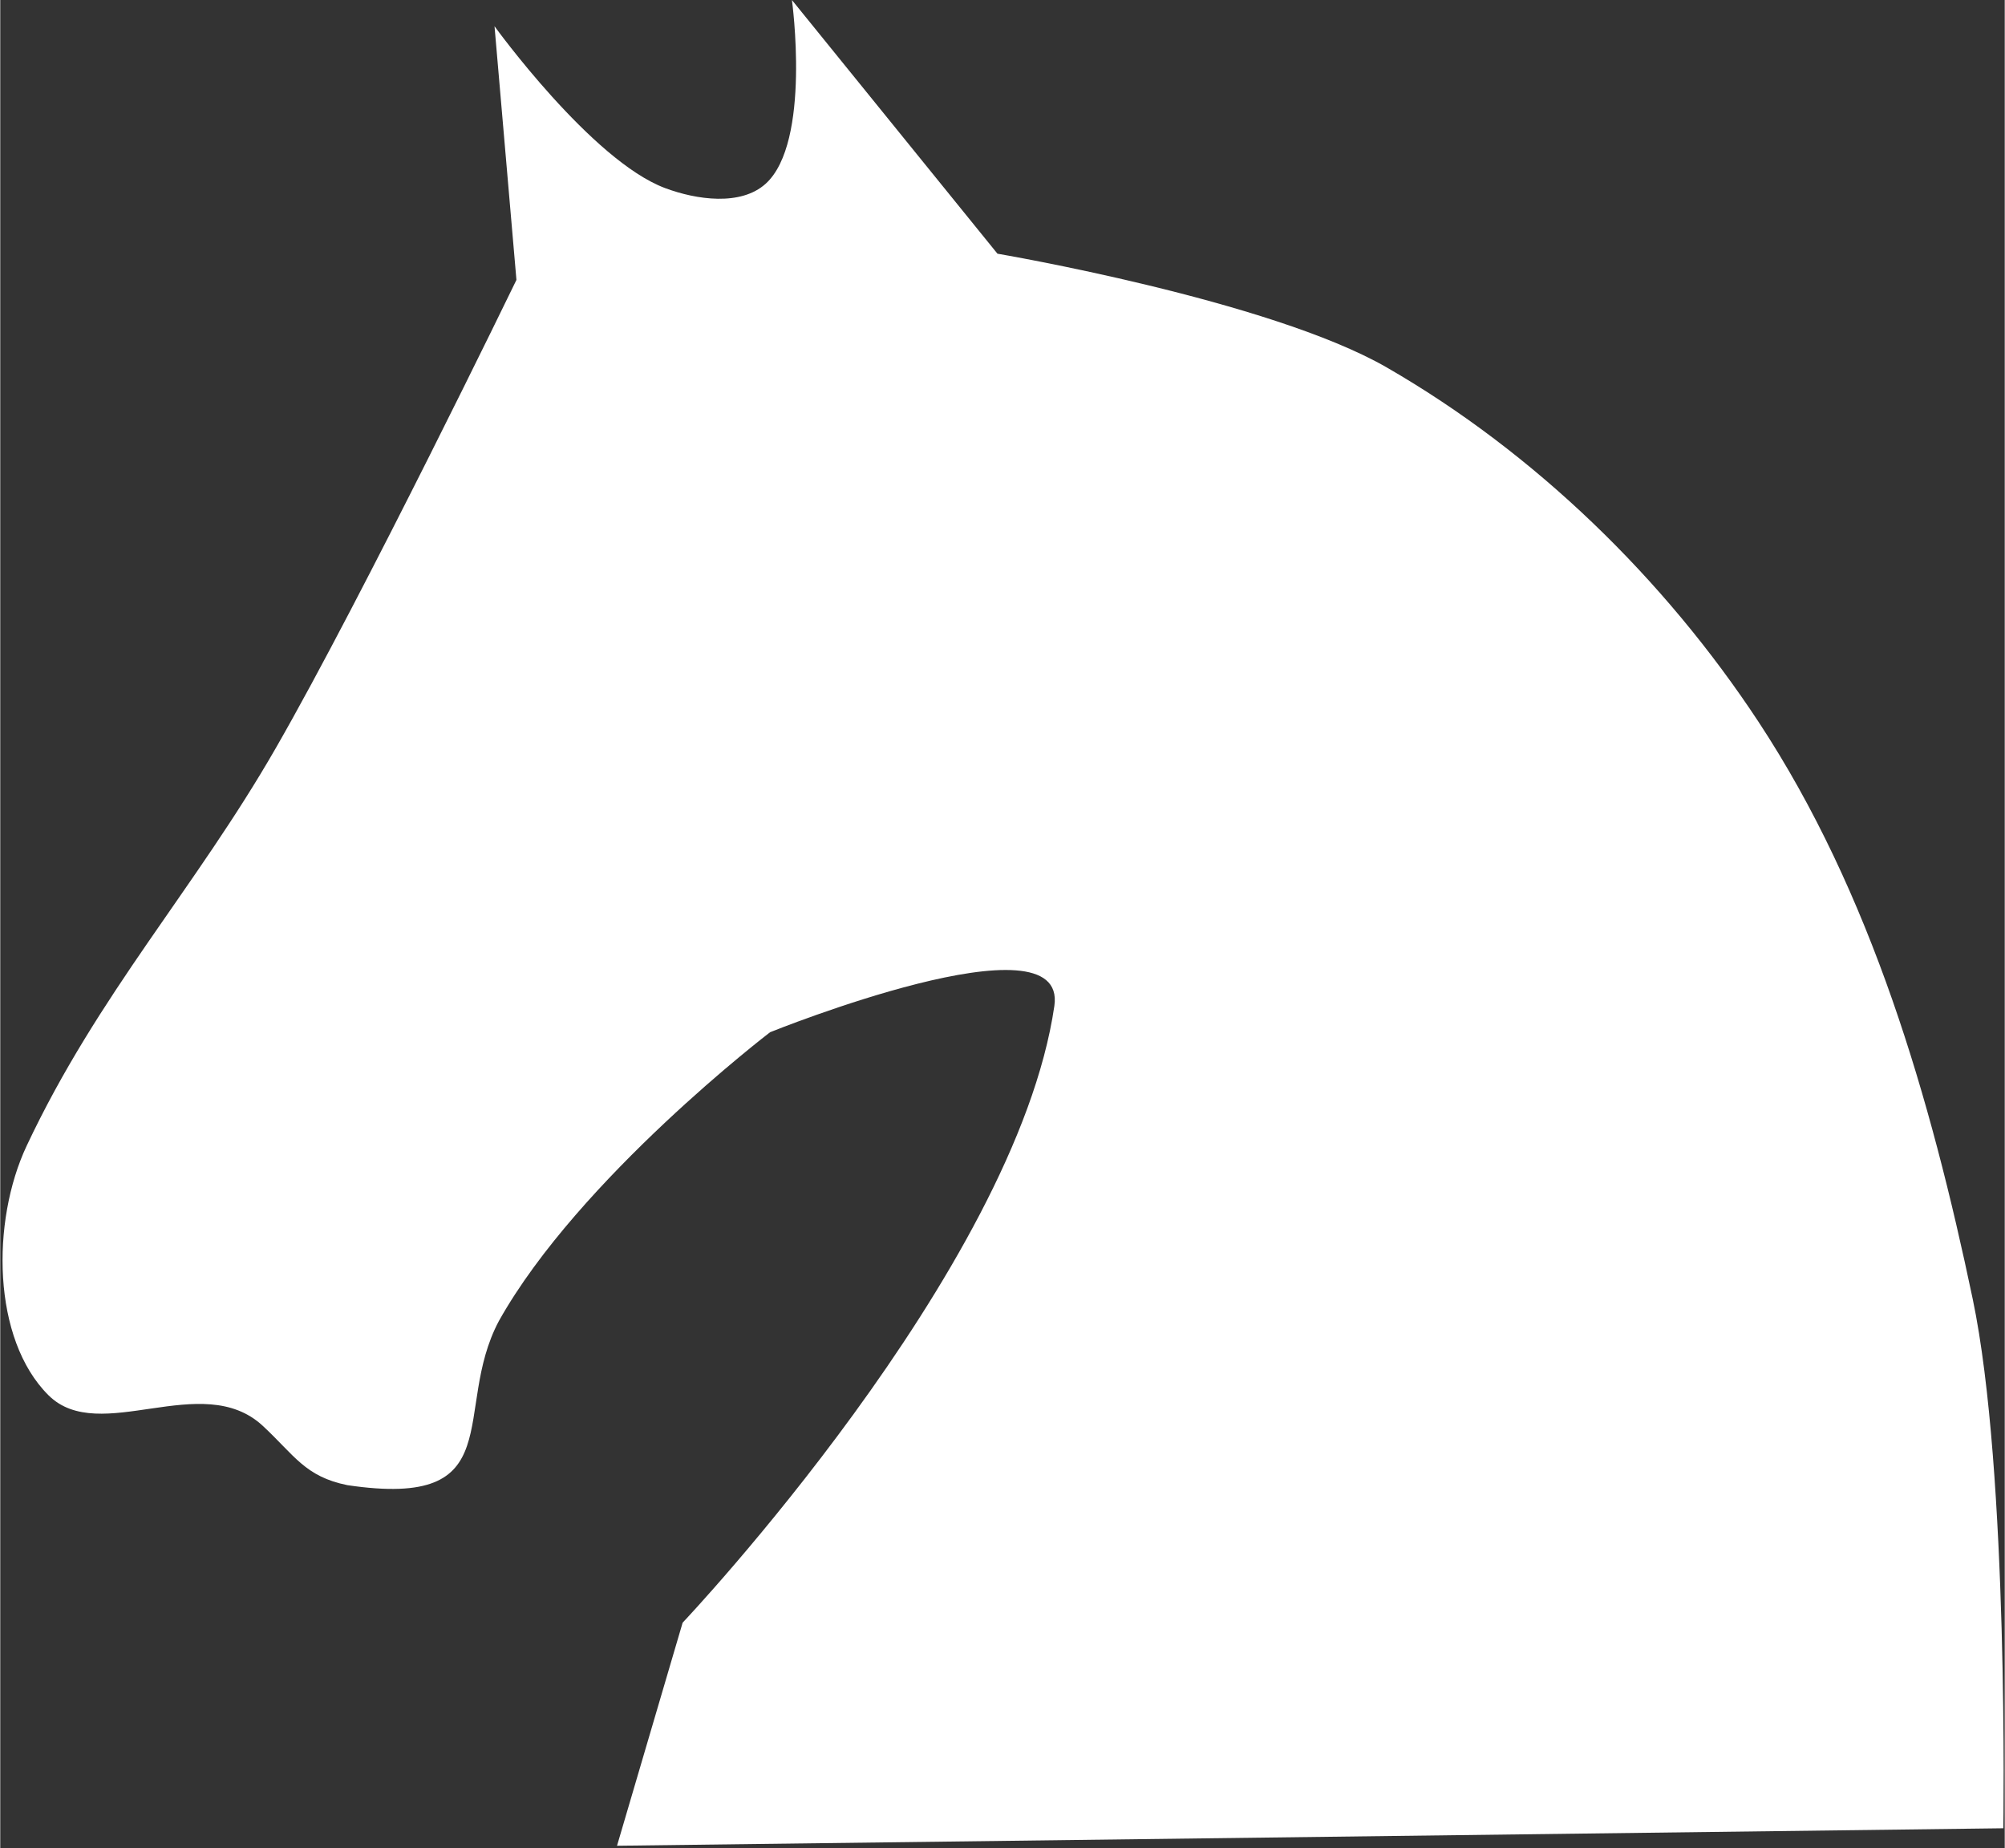 <svg xmlns="http://www.w3.org/2000/svg" viewBox="0 0 845 779" width="868" height="800">
	<rect x="0" y="0" width="845" height="779" fill="#333333" stroke="none"/>
	<style>
		tspan { white-space:pre }
		.shp0 { fill: #ffffff } 
	</style>
	<g id="layer1">
		<path id="Color Fill 1" class="shp0" d="M217.6 117.99C217.6 117.99 153.03 251.15 116.2 315.25C82.06 374.68 41.3 418.86 11.11 483.02C-3.85 514.84 -3.45 564.45 20.33 588.11C41.9 609.56 84.99 577.19 110.67 601.01C124.06 613.44 128.44 622.38 146.34 626.01C215.8 636.31 190.04 594.66 210.22 556.77C243.92 496.67 324.53 435.09 324.53 435.09C324.53 435.09 450.16 384.33 444.36 424.03C428.07 535.55 287.66 683.98 287.66 683.98L260 778L844.4 770.63C844.4 770.63 846.78 620.45 831.5 547.55C813.75 462.87 788.76 376.46 741.16 304.2C701.47 243.94 646.97 190.89 584.46 154.87C535.09 126.42 420.38 106.94 420.38 106.94L333.73 0.01C333.73 0.01 341.99 59.93 322.67 77.44C312.18 86.93 293.51 84.23 280.26 79.28C249.32 67.71 208.36 11.06 208.36 11.06L217.6 117.99Z" />
	</g>
</svg>